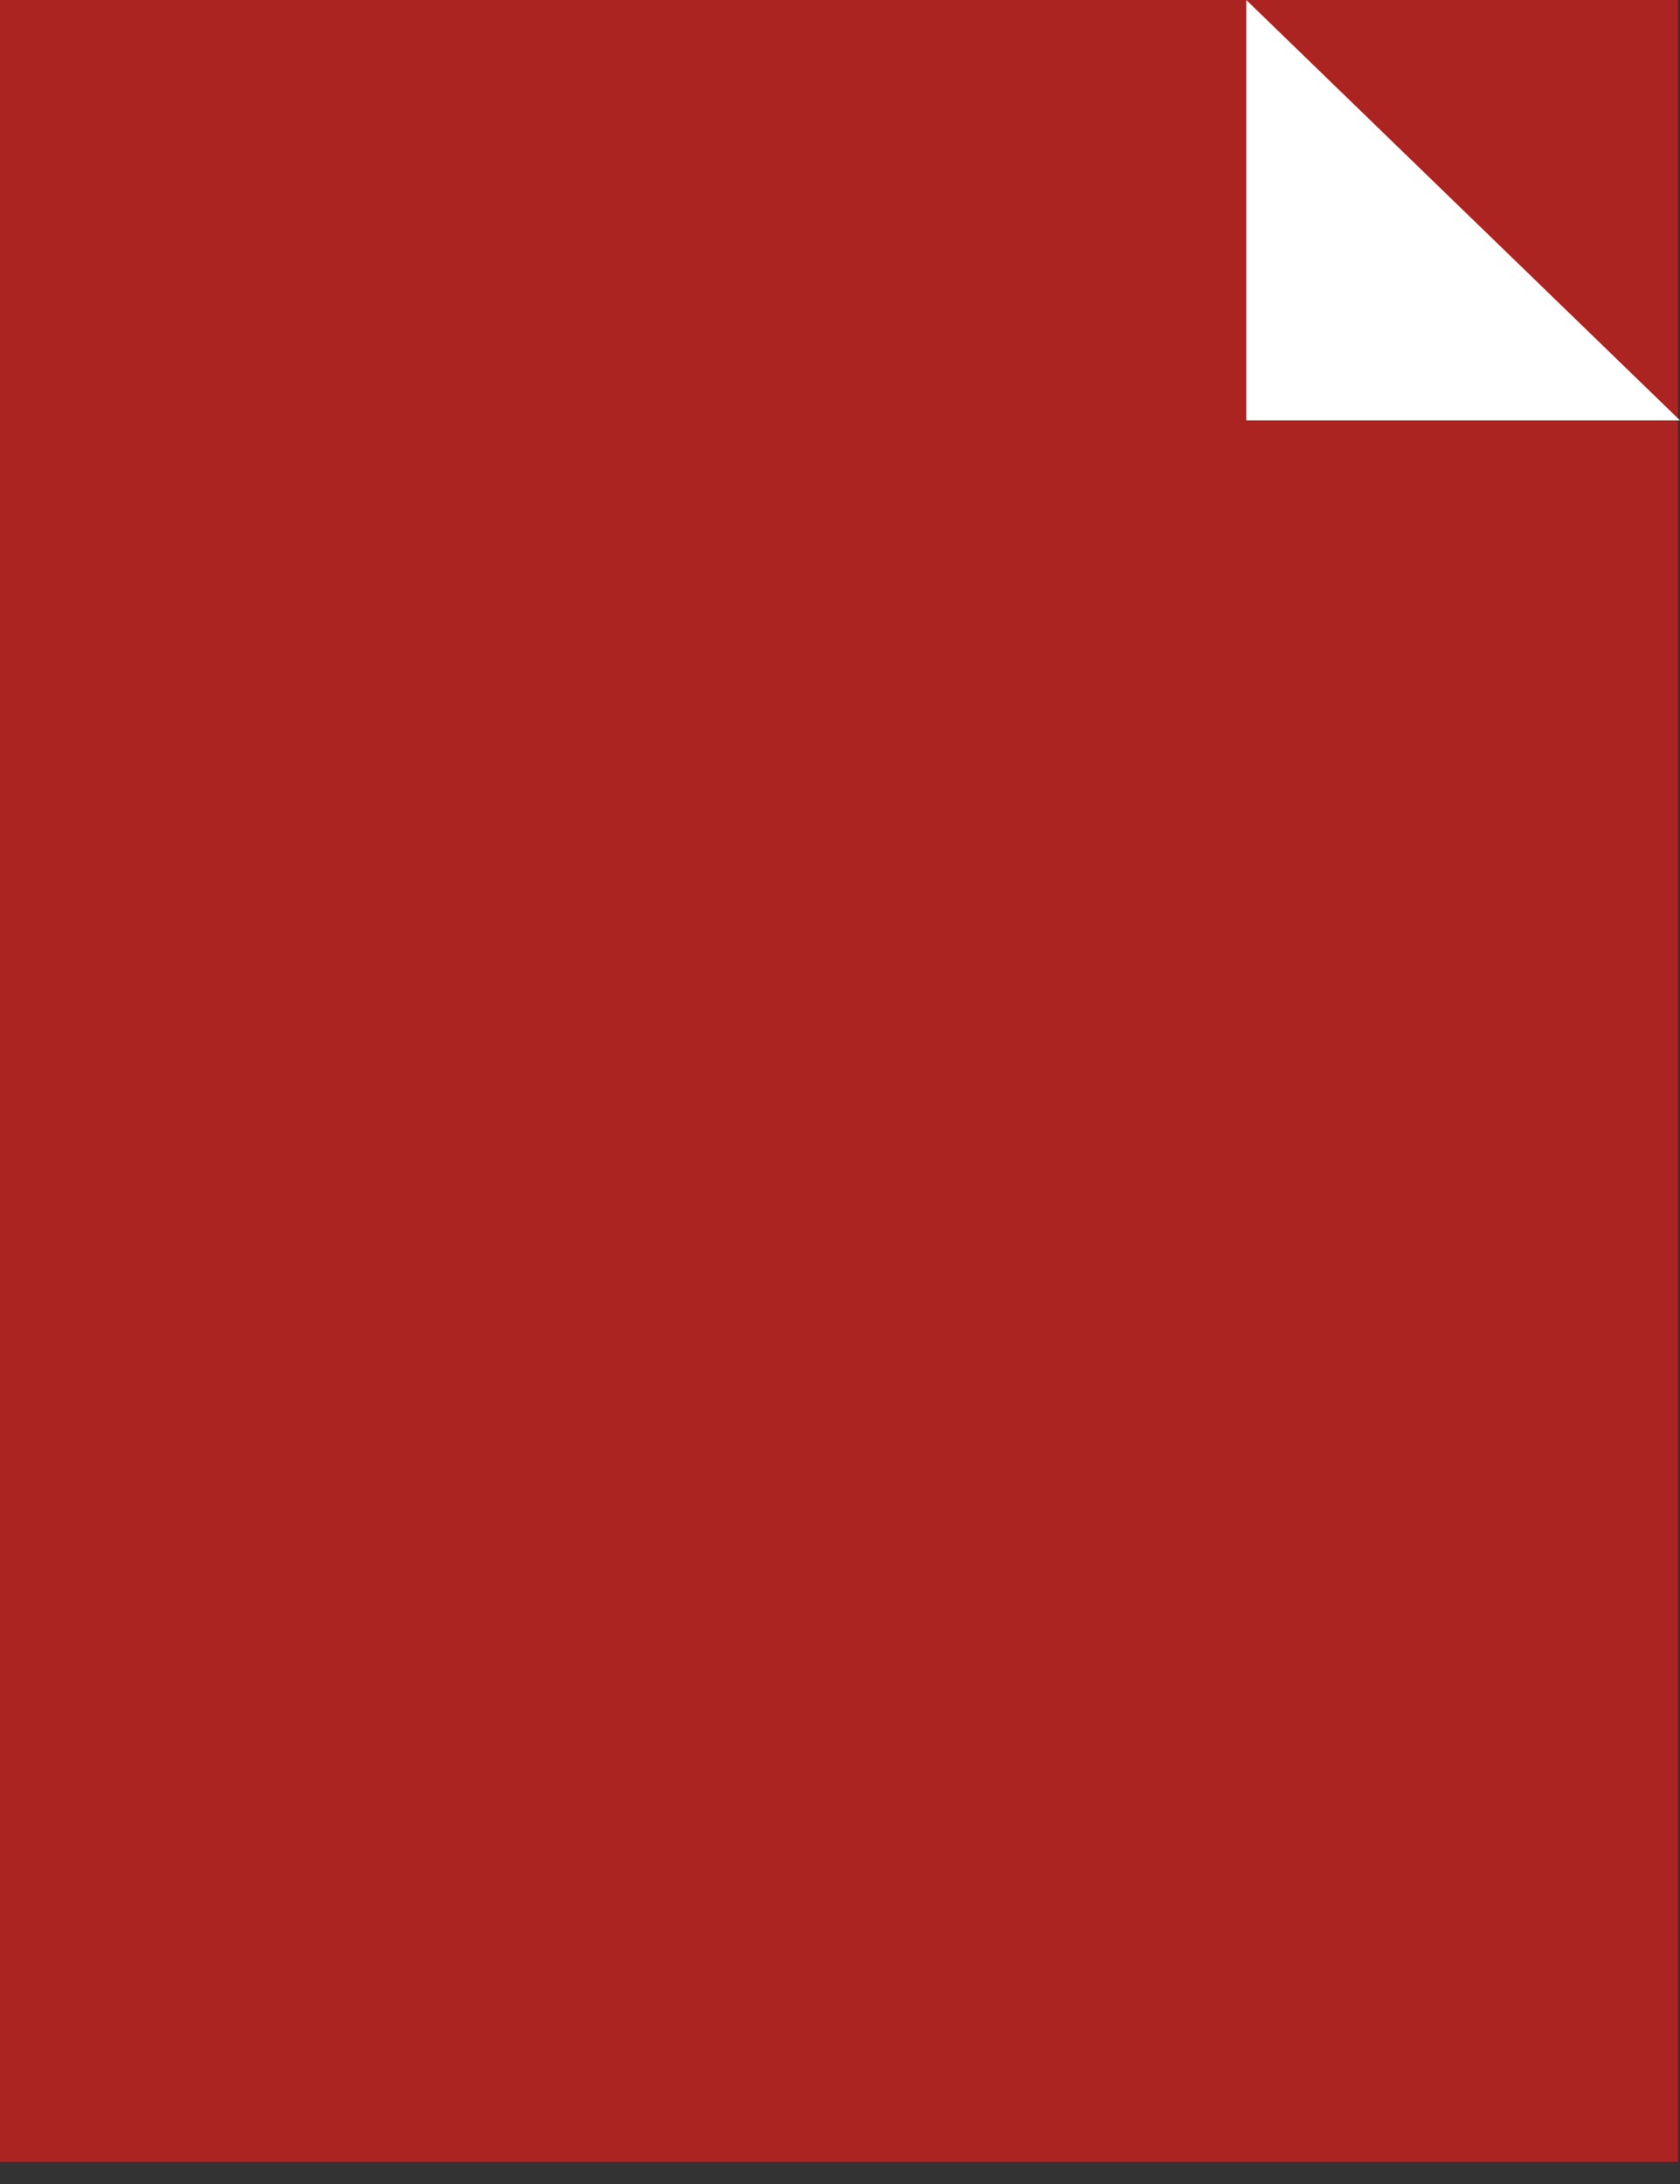 <svg width="30" height="39" viewBox="0 0 30 39" fill="none" xmlns="http://www.w3.org/2000/svg">
<rect x="0" y="0" width="30" height="39" fill="#333333" stroke="none"/>
<path d="M29.965 0H0V38.605H29.965V0Z" fill="#AB2421"/>
<path d="M30 7.507H22.255V0L30 7.507Z" fill="white"/>
</svg>
